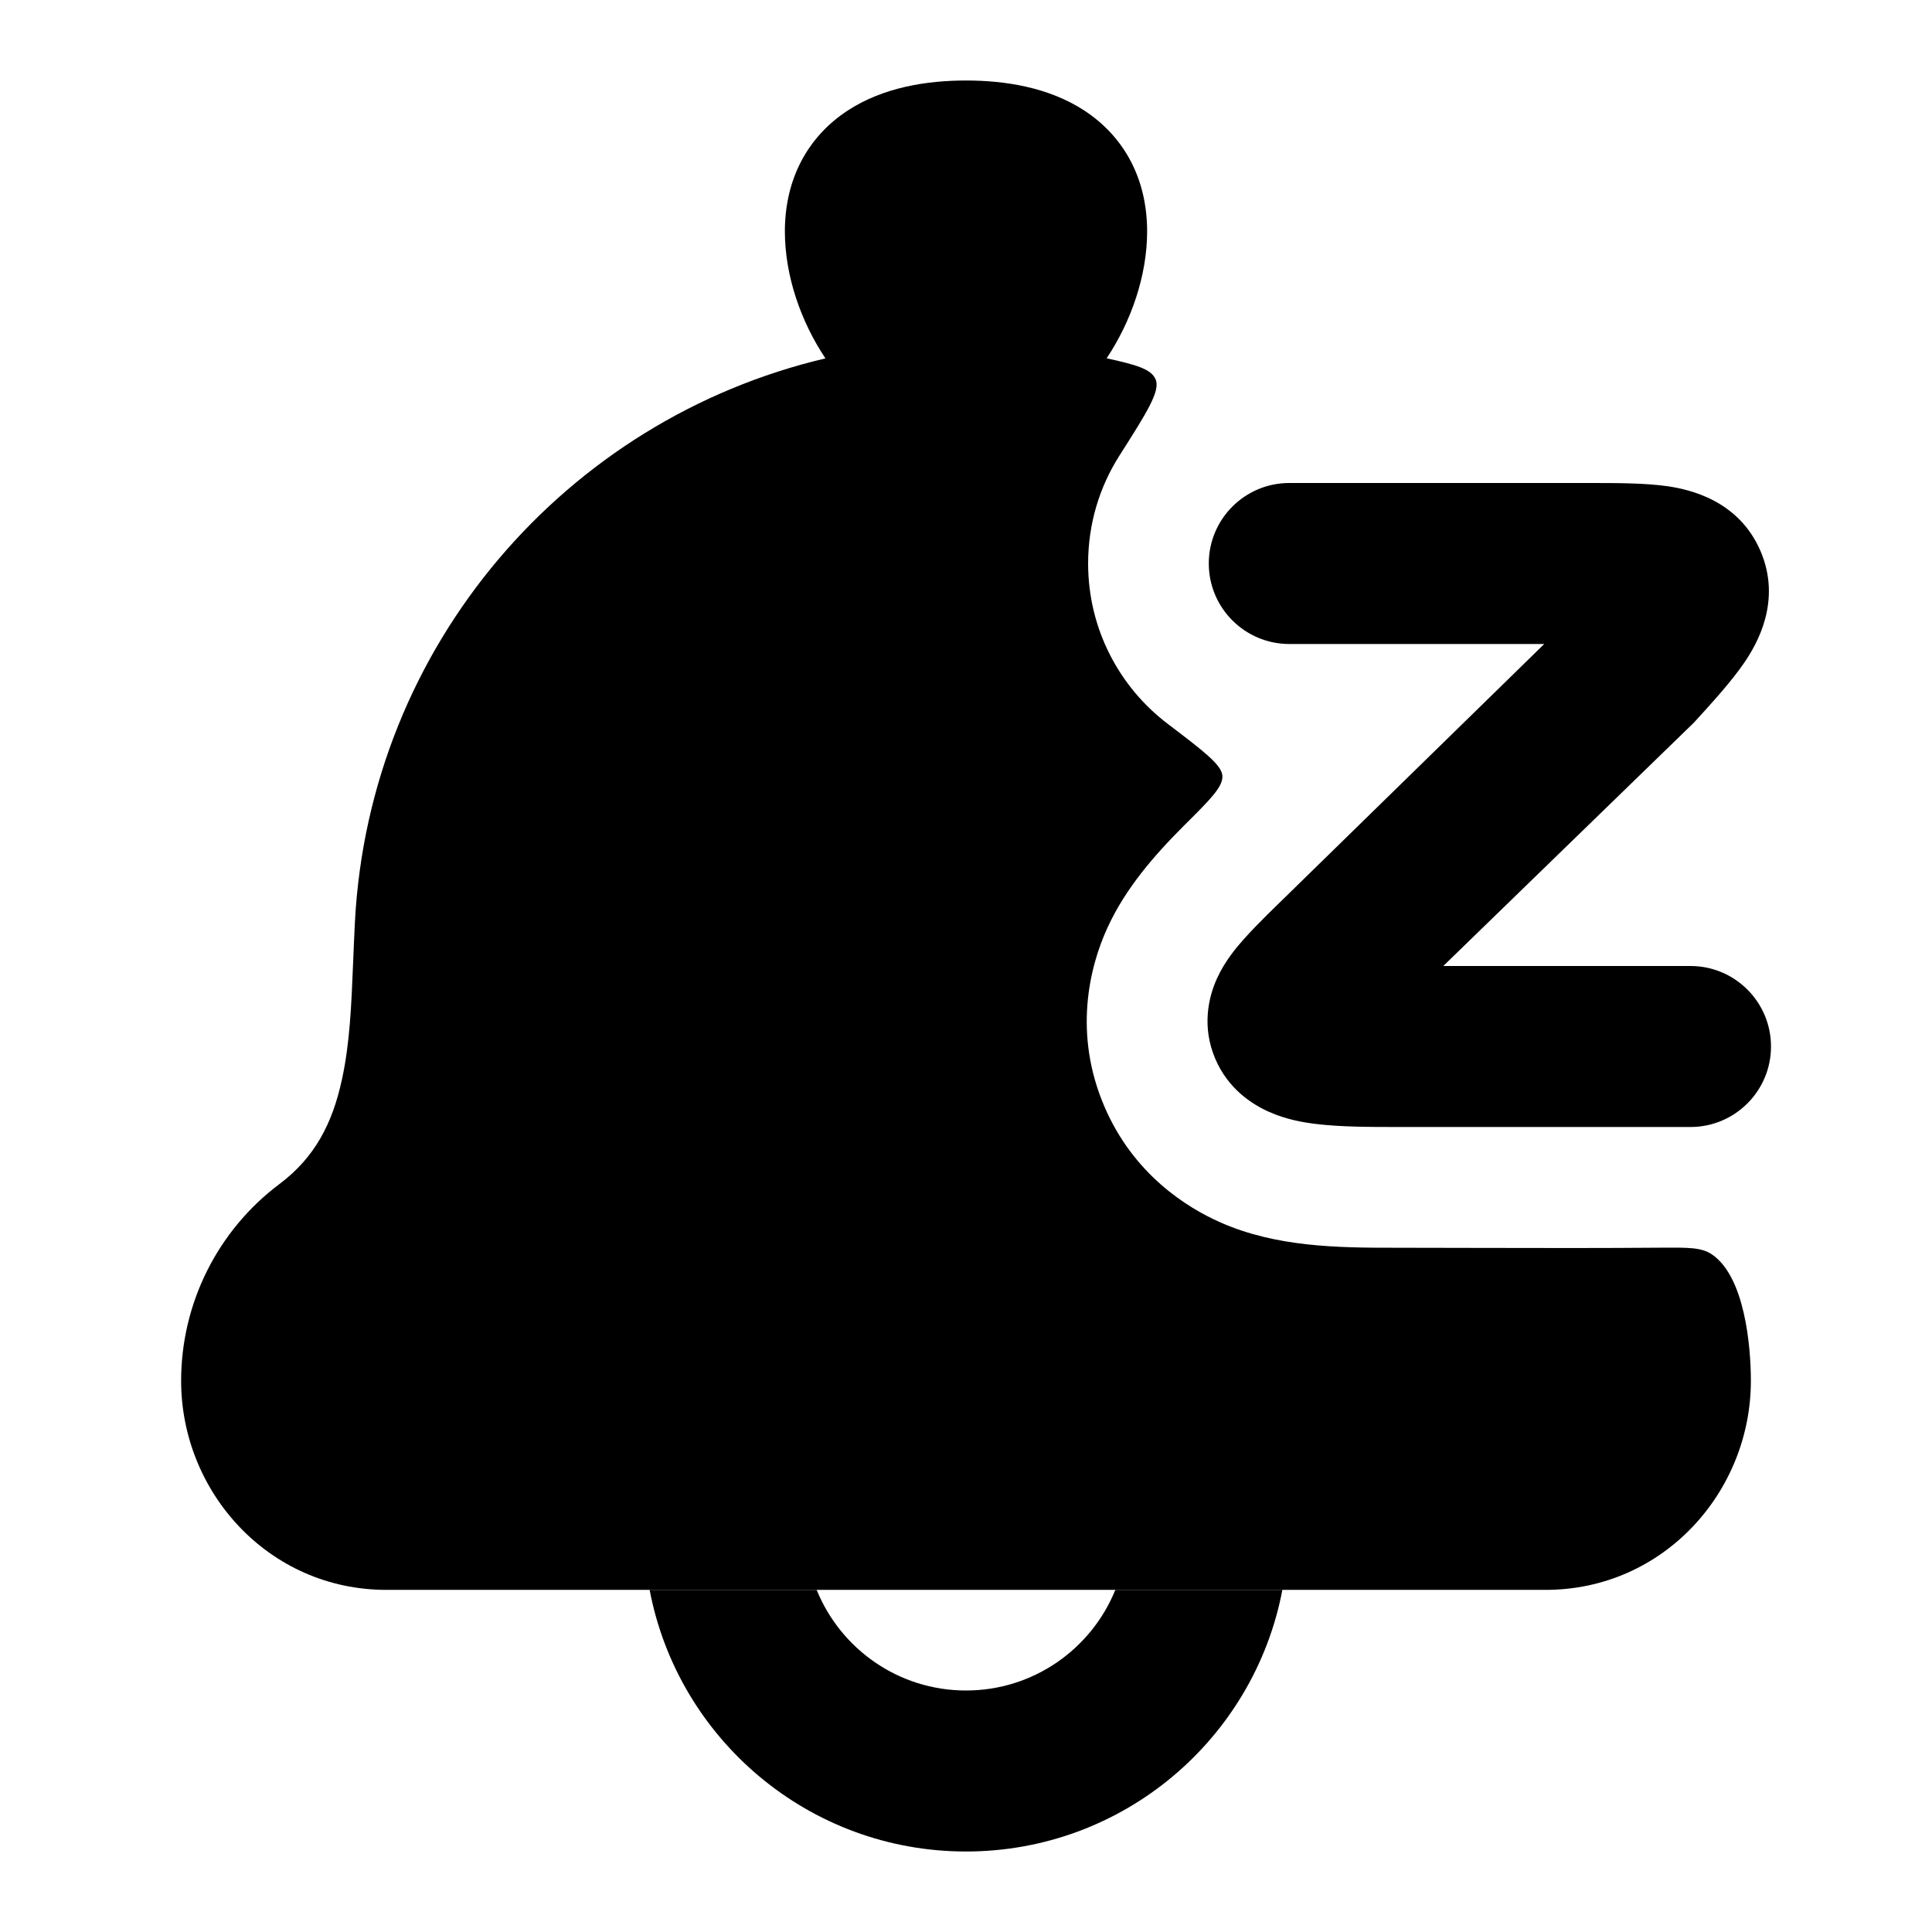 <svg width="24" height="24" viewBox="0 0 24 24" xmlns="http://www.w3.org/2000/svg">
<path class="pr-icon-bulk-primary" d="M19.183 8H16.016C15.464 8 15.016 7.552 15.016 7C15.016 6.448 15.464 6 16.016 6L19.746 6C20.081 6 20.435 6 20.715 6.04C20.987 6.08 21.598 6.213 21.87 6.846C22.137 7.471 21.823 8.004 21.67 8.229C21.51 8.464 21.271 8.726 21.042 8.977L21.042 8.977L17.929 12H21C21.552 12 22 12.448 22 13C22 13.552 21.552 14 21 14L17.378 14H17.378C17.03 14 16.651 14 16.346 13.962C16.185 13.943 15.973 13.905 15.767 13.813C15.551 13.718 15.256 13.525 15.097 13.154C14.928 12.759 15.009 12.391 15.12 12.15C15.216 11.94 15.357 11.772 15.449 11.669C15.54 11.566 15.649 11.457 15.745 11.36L15.745 11.36L19.183 8Z" />
<path class="pr-icon-bulk-secondary" fill-rule="evenodd" clip-rule="evenodd" d="M12 1C11.517 1 10.974 1.083 10.529 1.374C10.035 1.698 9.75 2.221 9.75 2.875C9.75 3.423 9.947 3.993 10.254 4.452C7.036 5.209 4.59 8.014 4.409 11.452C4.4 11.624 4.394 11.789 4.387 11.948C4.365 12.49 4.346 12.961 4.247 13.413C4.13 13.953 3.913 14.377 3.472 14.708C2.703 15.285 2.25 16.191 2.25 17.153C2.25 18.534 3.337 19.75 4.8 19.75H19.2C20.663 19.75 21.75 18.534 21.75 17.153C21.75 16.721 21.674 15.858 21.265 15.582C21.136 15.495 20.973 15.497 20.646 15.499C19.899 15.505 19.151 15.504 18.403 15.502C18.048 15.501 17.693 15.5 17.338 15.5C16.601 15.501 15.847 15.489 15.16 15.185C14.741 15 14.079 14.586 13.719 13.745C13.332 12.842 13.531 12.017 13.757 11.525C13.98 11.038 14.333 10.63 14.715 10.249C15.034 9.932 15.194 9.773 15.185 9.637C15.176 9.501 14.952 9.331 14.506 8.992C13.905 8.536 13.517 7.813 13.517 7C13.517 6.507 13.659 6.047 13.906 5.66C14.246 5.125 14.416 4.858 14.356 4.714C14.302 4.584 14.113 4.531 13.747 4.451C14.053 3.992 14.25 3.422 14.25 2.875C14.25 2.221 13.965 1.698 13.471 1.374C13.026 1.083 12.483 1 12 1Z" />
<path class="pr-icon-bulk-primary" fill-rule="evenodd" clip-rule="evenodd" d="M13.855 19.75H15.93C15.579 21.601 13.953 23 12 23C10.047 23 8.421 21.601 8.07 19.75H10.145C10.442 20.483 11.161 21 12 21C12.839 21 13.558 20.483 13.855 19.75Z" />
</svg>
